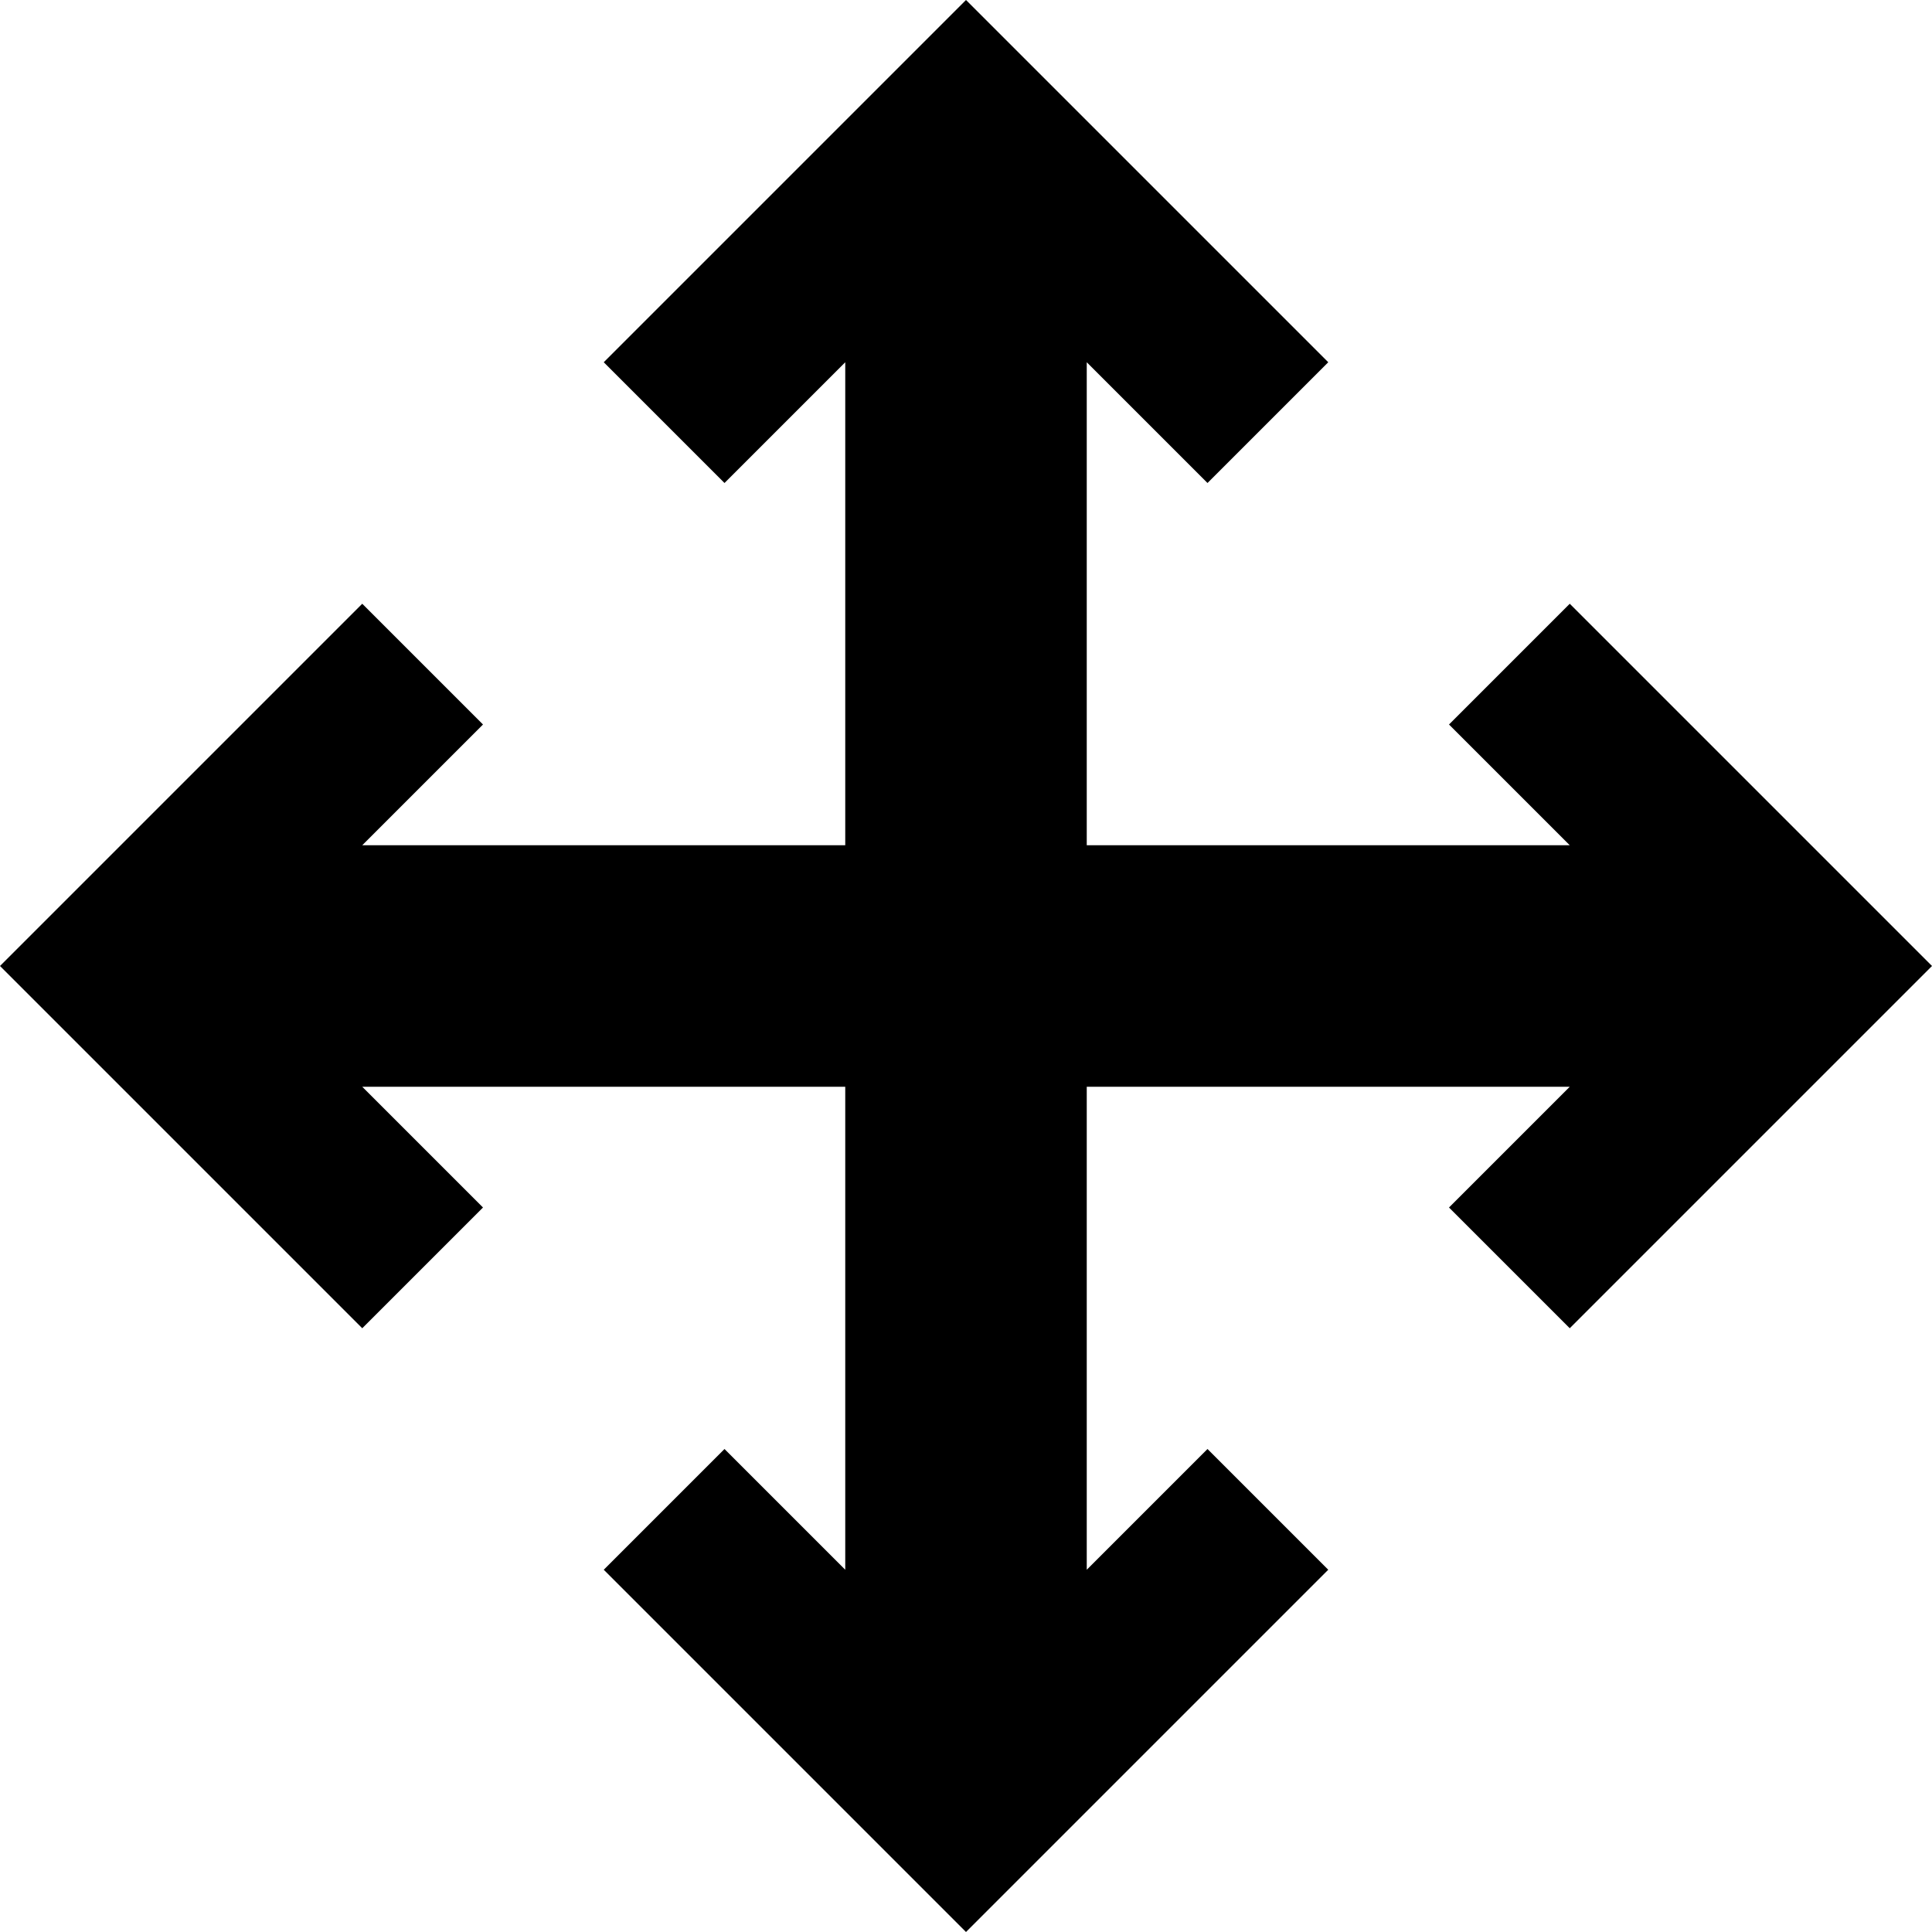 <svg version="1.1" xmlns="http://www.w3.org/2000/svg"  viewBox="0 0 16 16">
    <g>
		<polygon class="st0" points="13,5 12,6 13,7 9,7 9,3 10,4 11,3 8,0 5,3 6,4 7,3 7,7 3,7 4,6 3,5 0,8 3,11 4,10 3,9 7,9 7,13 6,12 
			5,13 8,16 11,13 10,12 9,13 9,9 13,9 12,10 13,11 16,8 "/>
	</g>
</svg>
 
   	

